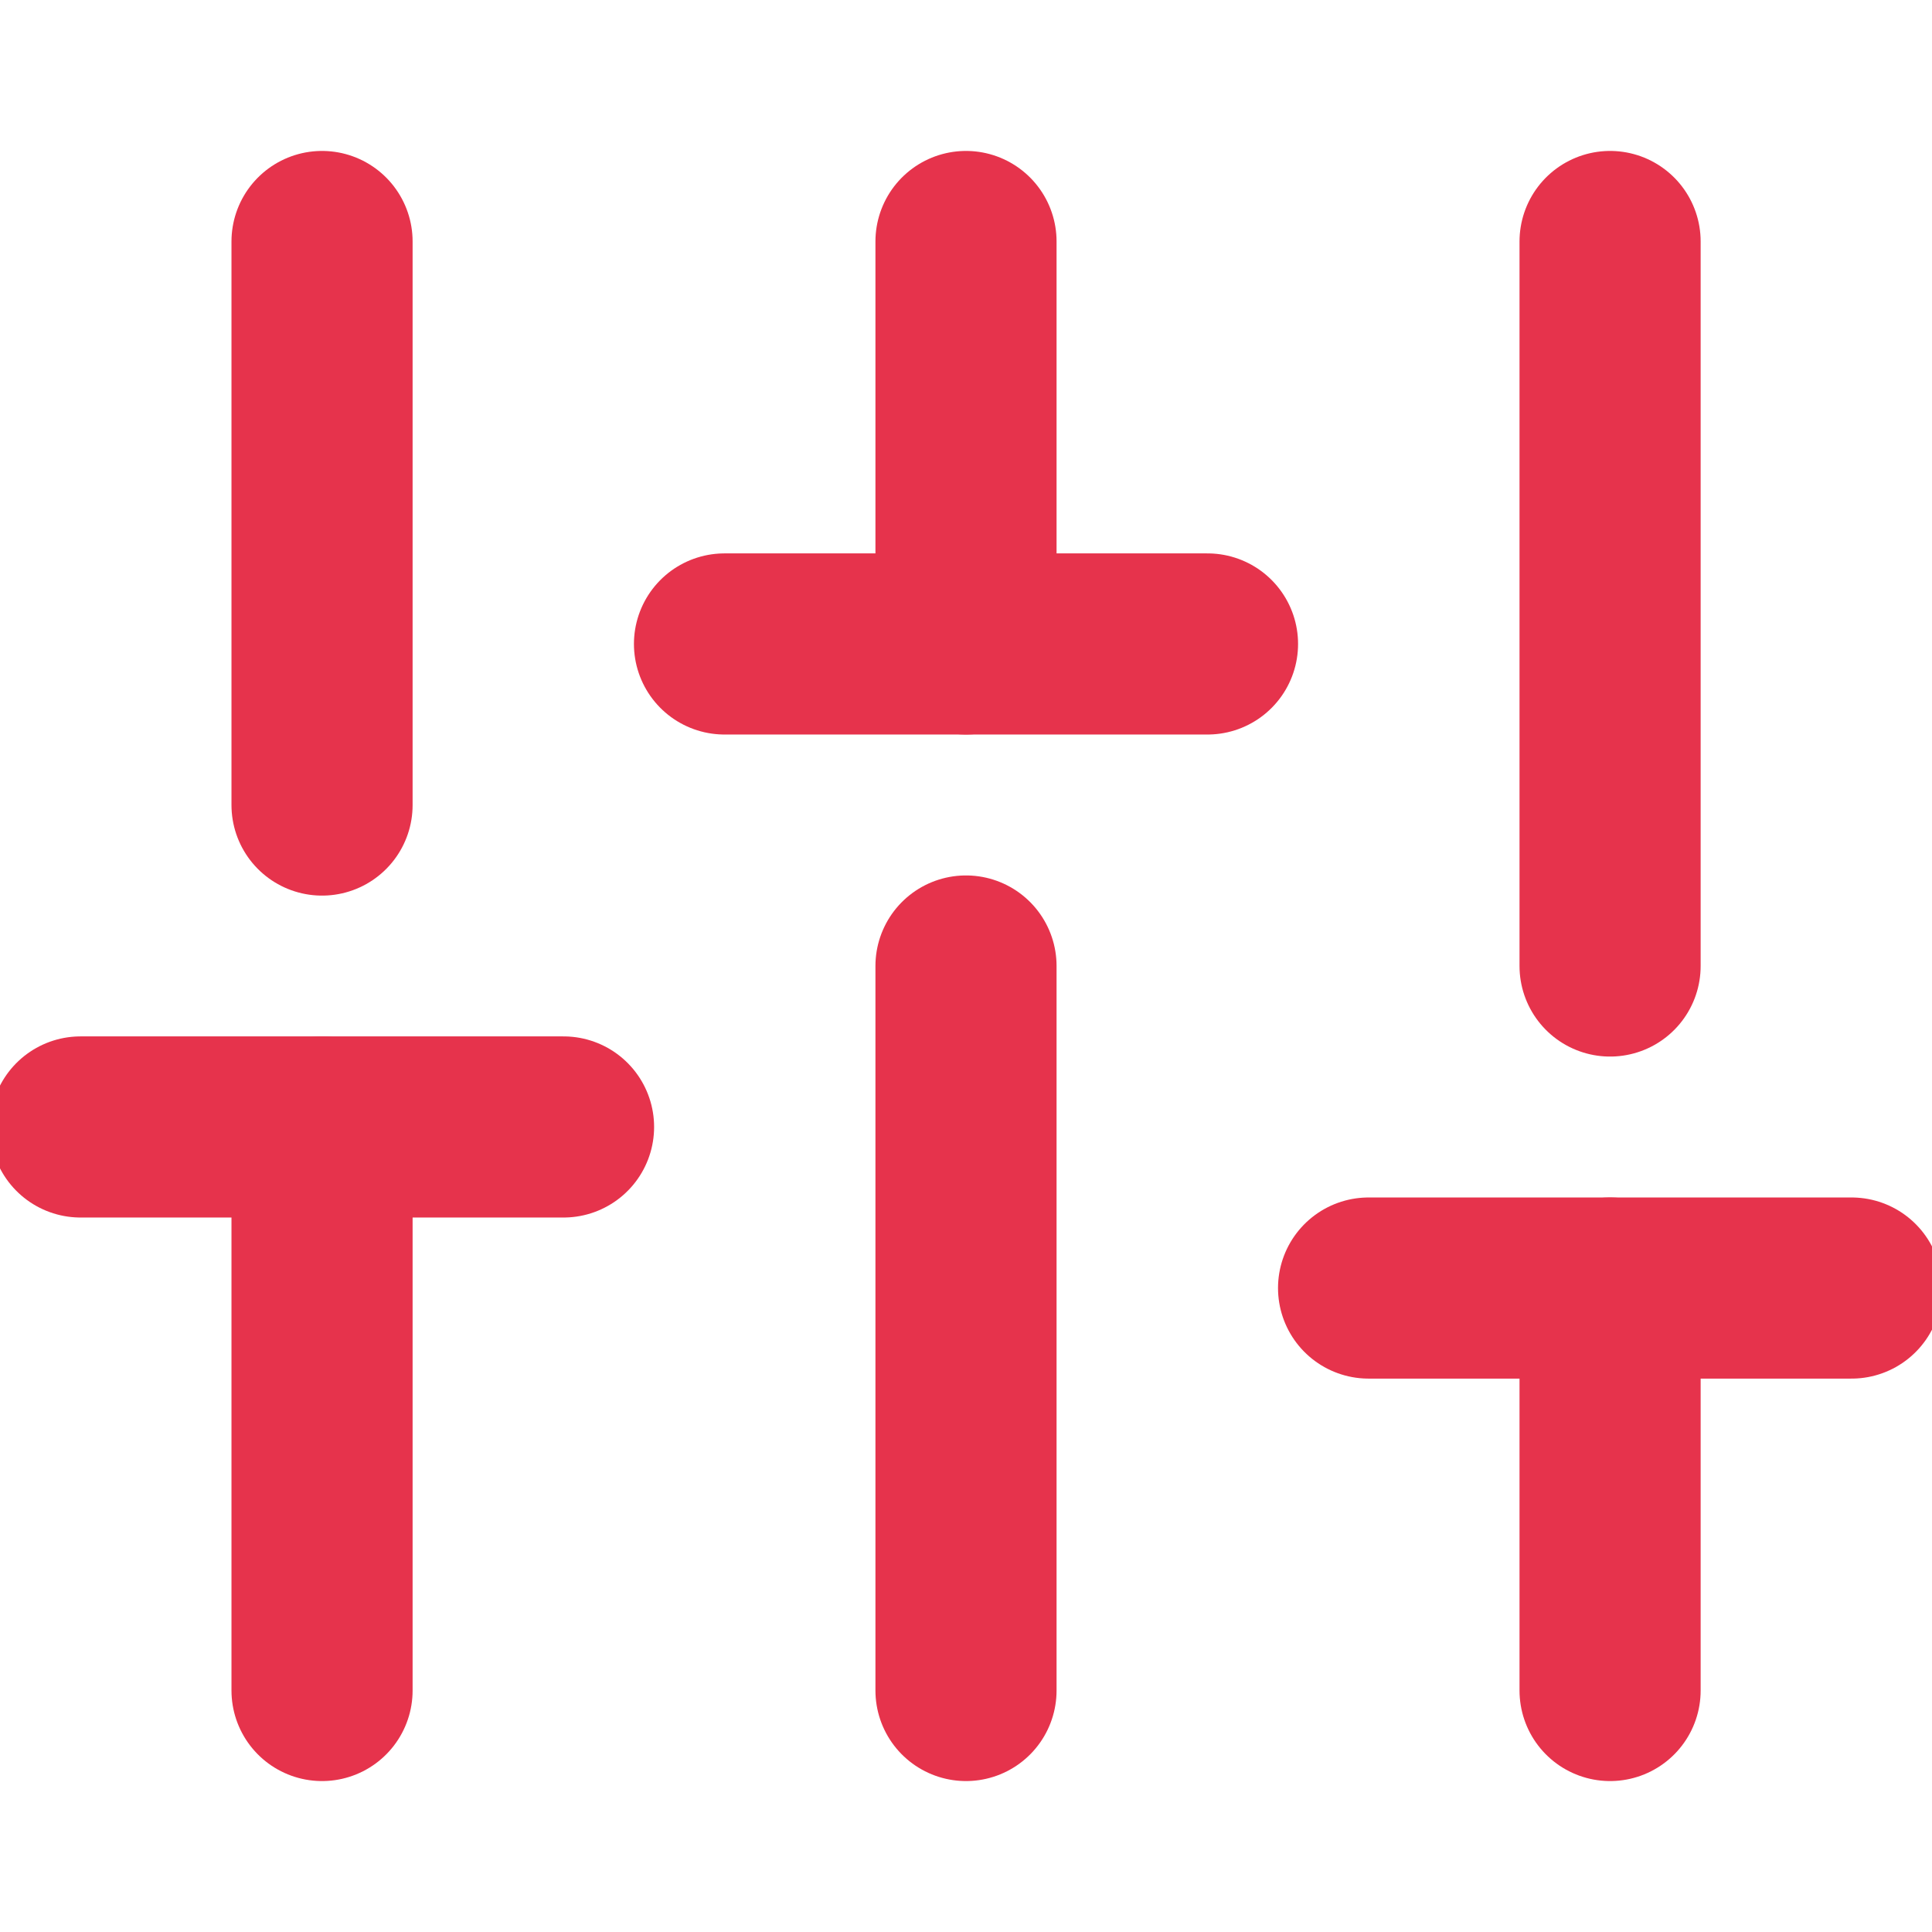 <svg width="16" height="16" viewBox="0 0 16 16" fill="none" xmlns="http://www.w3.org/2000/svg">
<g clip-path="url(#clip0_410_5670)">
<path d="M2.667 14V9.333" stroke="#E6334C" stroke-width="1.5" stroke-linecap="round" stroke-linejoin="round"/>
<path d="M2.667 6.667V2" stroke="#E6334C" stroke-width="1.5" stroke-linecap="round" stroke-linejoin="round"/>
<path d="M8 14V8" stroke="#E6334C" stroke-width="1.5" stroke-linecap="round" stroke-linejoin="round"/>
<path d="M8 5.333V2" stroke="#E6334C" stroke-width="1.5" stroke-linecap="round" stroke-linejoin="round"/>
<path d="M13.334 14V10.667" stroke="#E6334C" stroke-width="1.5" stroke-linecap="round" stroke-linejoin="round"/>
<path d="M13.334 8V2" stroke="#E6334C" stroke-width="1.5" stroke-linecap="round" stroke-linejoin="round"/>
<path d="M0.667 9.333H4.667" stroke="#E6334C" stroke-width="1.5" stroke-linecap="round" stroke-linejoin="round"/>
<path d="M6 5.333H10" stroke="#E6334C" stroke-width="1.5" stroke-linecap="round" stroke-linejoin="round"/>
<path d="M11.334 10.667H15.334" stroke="#E6334C" stroke-width="1.5" stroke-linecap="round" stroke-linejoin="round"/>
</g>
<defs>
<clipPath id="clip0_410_5670">
<rect width="16" height="16" fill="white"/>
</clipPath>
</defs>
</svg>

